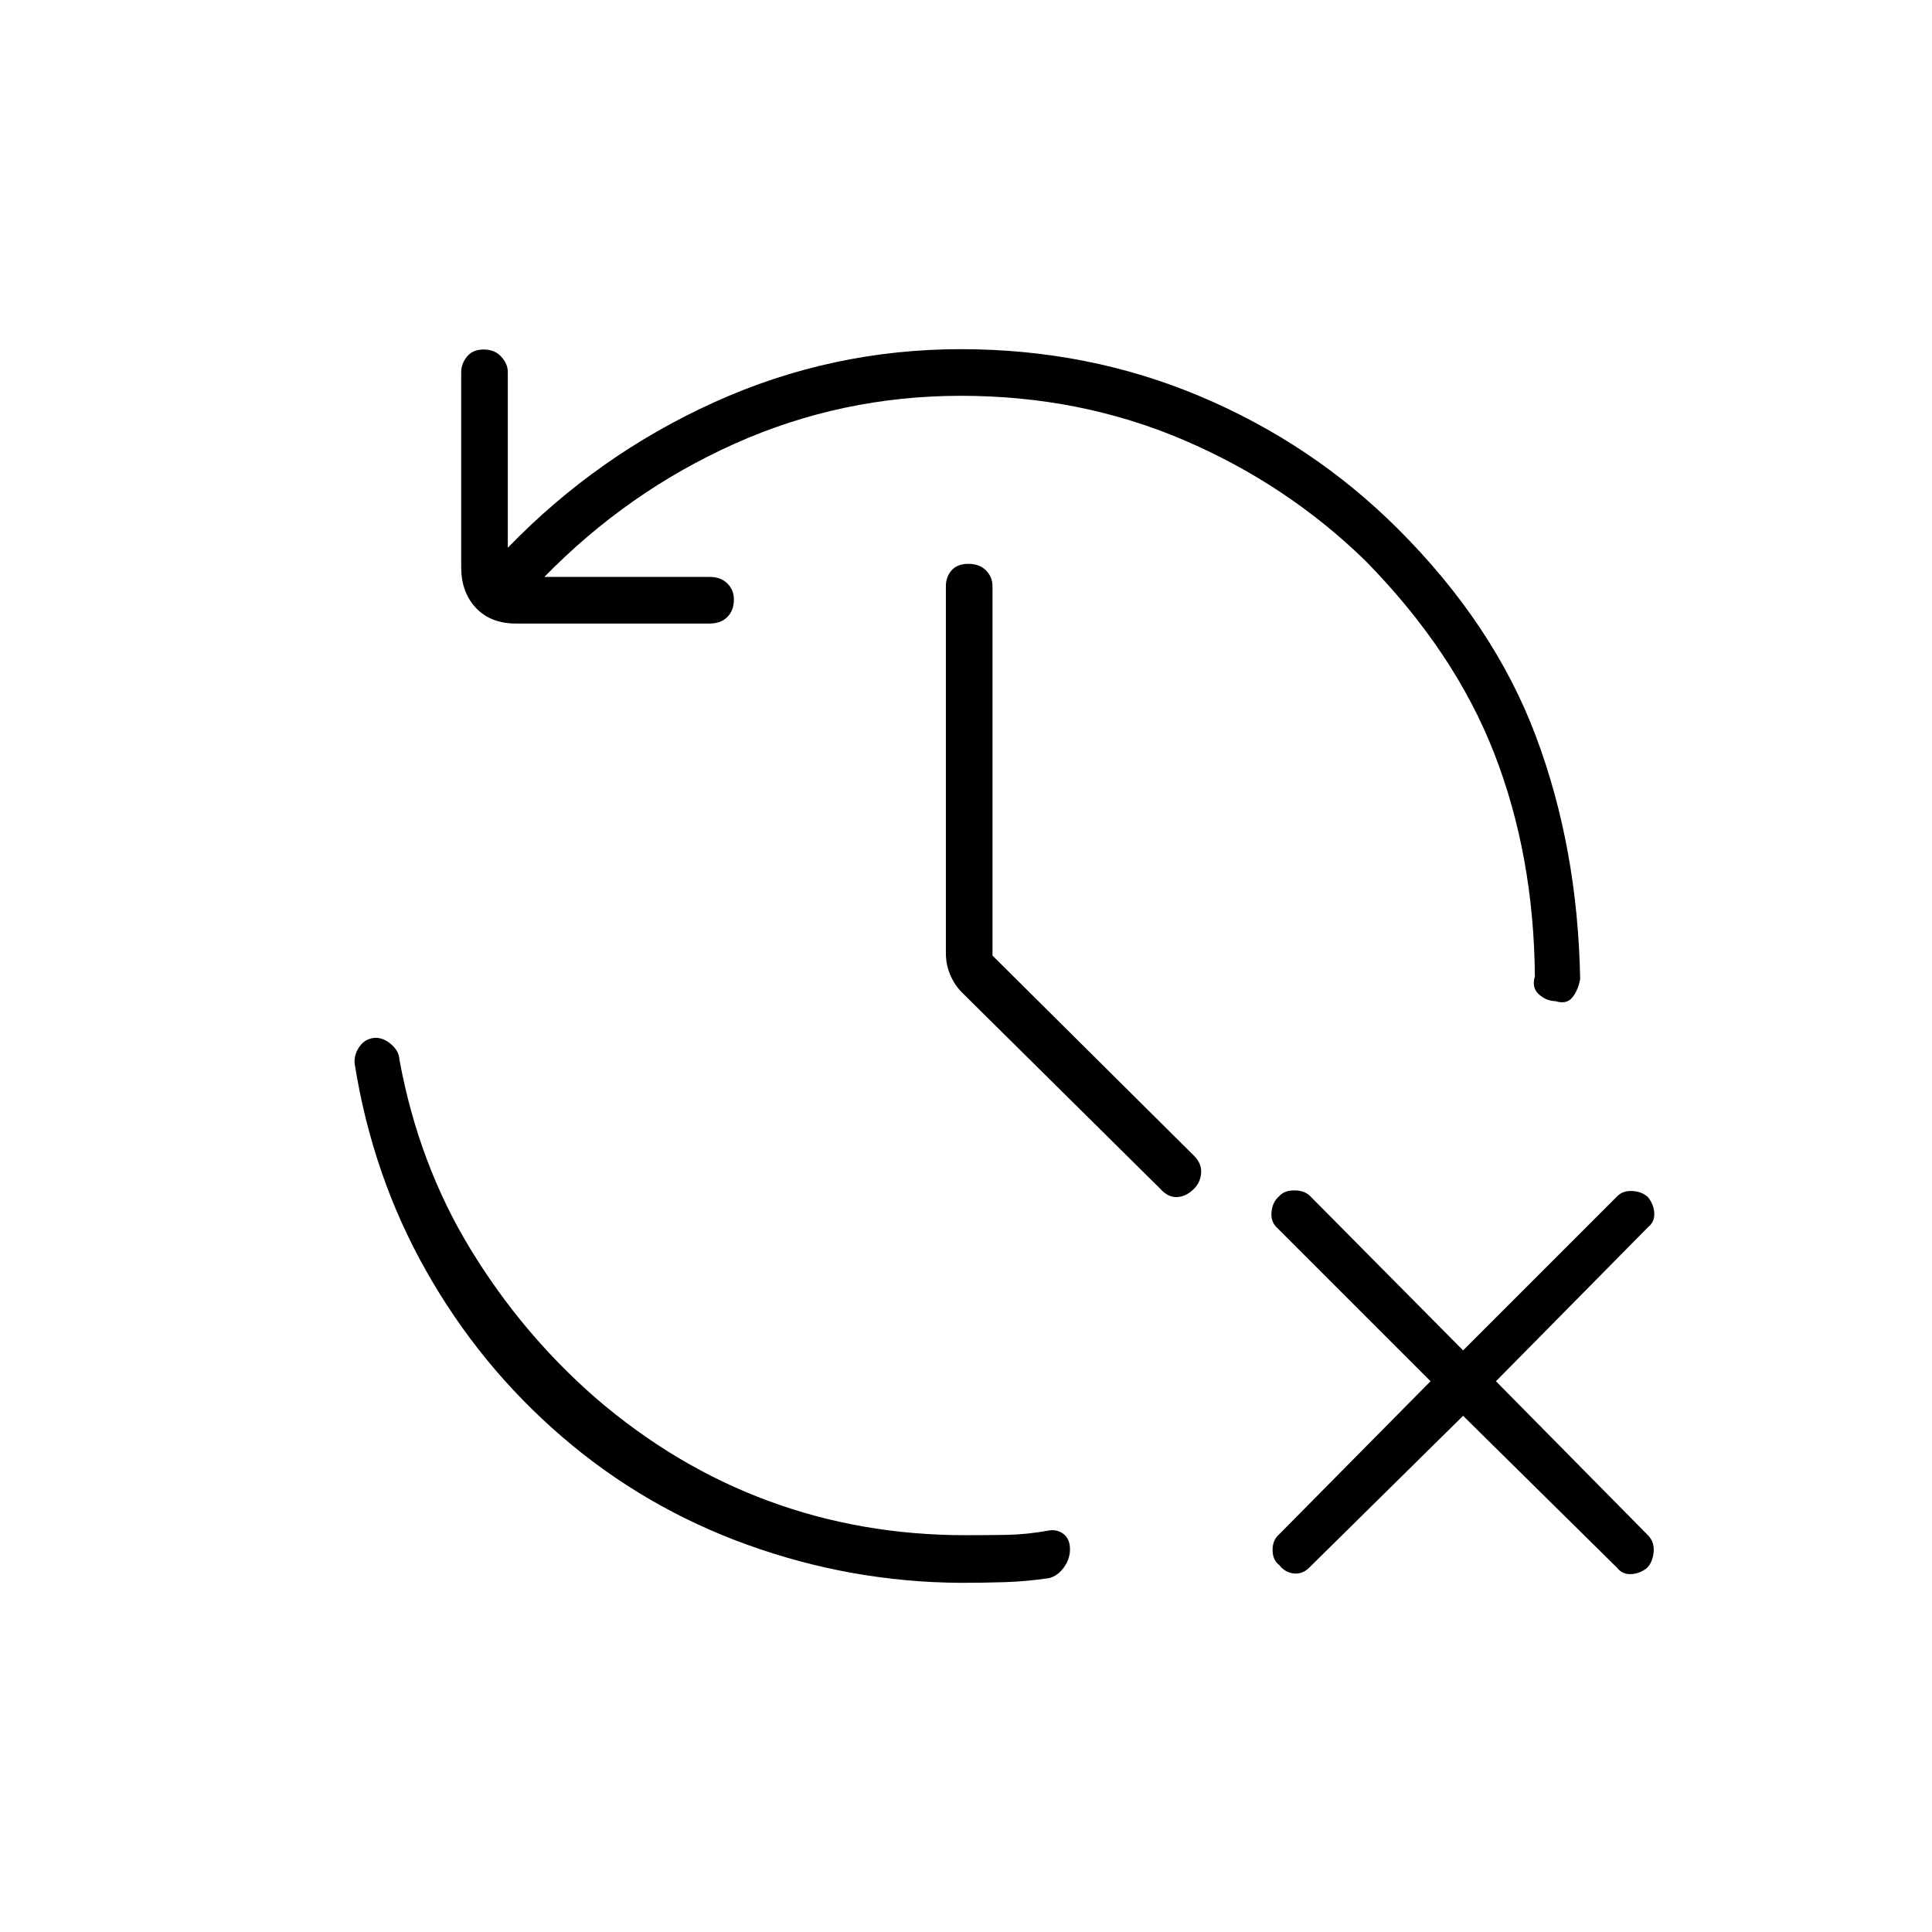 <svg xmlns="http://www.w3.org/2000/svg" height="40" viewBox="0 -960 960 960" width="40"><path d="M531.67-190.17q0 4.84-3.09 9.09-3.08 4.25-7.41 5.25-11.17 1.66-22.09 2-10.91.33-21.75.33-54.33-.33-105.75-18.83-51.41-18.5-92.41-53.84-40.67-35-67.42-82.33t-35.58-103.33q-.17-4.67 2.75-8.5 2.91-3.84 7.91-4 4.17.16 7.84 3.5 3.66 3.33 3.83 7.5 9.5 51.66 35.17 93.83 25.66 42.17 62.33 74.17 39.5 34 85.67 51.08 46.16 17.08 98 17.08 10 0 20.33-.16 10.33-.17 21.17-2.17 4.33-.67 7.41 1.83 3.09 2.5 3.09 7.5ZM727-256.5l-76.67 75.67q-3.33 3.16-7.58 2.66t-7.08-4.16q-3.34-2.5-3.34-7.5t3.34-7.84l75.16-76-76.66-76.66q-2.84-2.84-2.34-7.67t3.84-7.67q2.5-2.83 7.5-2.83t7.83 2.83L727-289l76.67-76.67q2.83-2.83 7.66-2.5 4.84.34 7.67 3.17 2.83 3.67 3 7.92.17 4.25-3 6.75l-75.67 76.66L819-197q3.17 3.33 2.67 8.33t-3.34 7.84q-3.66 2.83-7.91 3-4.25.16-6.75-3L727-256.5ZM477.5-763.33q-59.33 0-112.5 23.83t-94.5 66.17h82.17q5.5 0 8.75 3.25t3.25 7.91q0 5.5-3.25 8.75t-8.75 3.25h-96.34q-12.5 0-19.83-7.75-7.33-7.75-7.33-20.25v-97q0-4 2.83-7.58t8.33-3.58q5.5 0 8.75 3.58t3.25 7.58v87.34q44.5-46 102.67-72.34 58.17-26.33 122.5-26.33 63.33 0 119 23.5t98 65.67q47.83 47.66 68.67 103.16 20.83 55.5 22 120.67-1 5.5-3.84 9.08-2.83 3.59-8.33 1.92-4.83-.17-8.42-3.5-3.58-3.33-1.91-8.83-.5-60.17-20.17-110.75-19.67-50.59-64-95.75-39.17-38.17-90.5-60.09-51.33-21.91-110.5-21.91Zm15.67 278.16 100.16 99.5q3.84 3.84 3.5 8.5-.33 4.67-3.5 7.84-4 4-8.5 4.16-4.5.17-8.33-4.16l-98.33-97.34q-3.84-3.83-6-8.91-2.17-5.09-2.17-10.75v-182.34q0-4.66 2.83-7.91 2.84-3.25 8.34-3.25t8.75 3.25q3.25 3.25 3.25 7.91v183.5Z"/></svg>